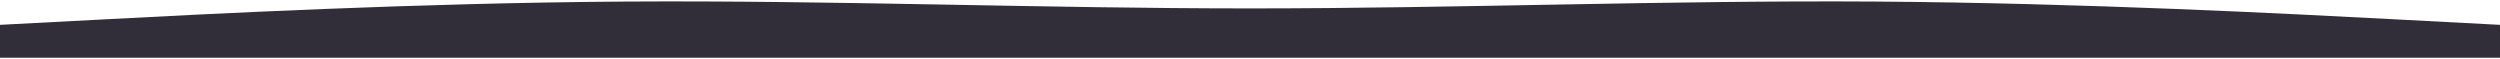 <svg width="1440" height="34" viewBox="0 0 1440 34" fill="none" xmlns="http://www.w3.org/2000/svg">
<path fill-rule="evenodd" clip-rule="evenodd" d="M0 14.31L60 11.155C120 8 240 1.69 360 0.901C480 0.112 600 4.845 720 4.845C840 4.845 960 0.112 1080 0.901C1200 1.69 1320 8 1380 11.155L1440 14.31V33.241H1380C1320 33.241 1200 33.241 1080 33.241C960 33.241 840 33.241 720 33.241C600 33.241 480 33.241 360 33.241C240 33.241 120 33.241 60 33.241H0V14.31Z" fill="#312E3A"/>
</svg>

